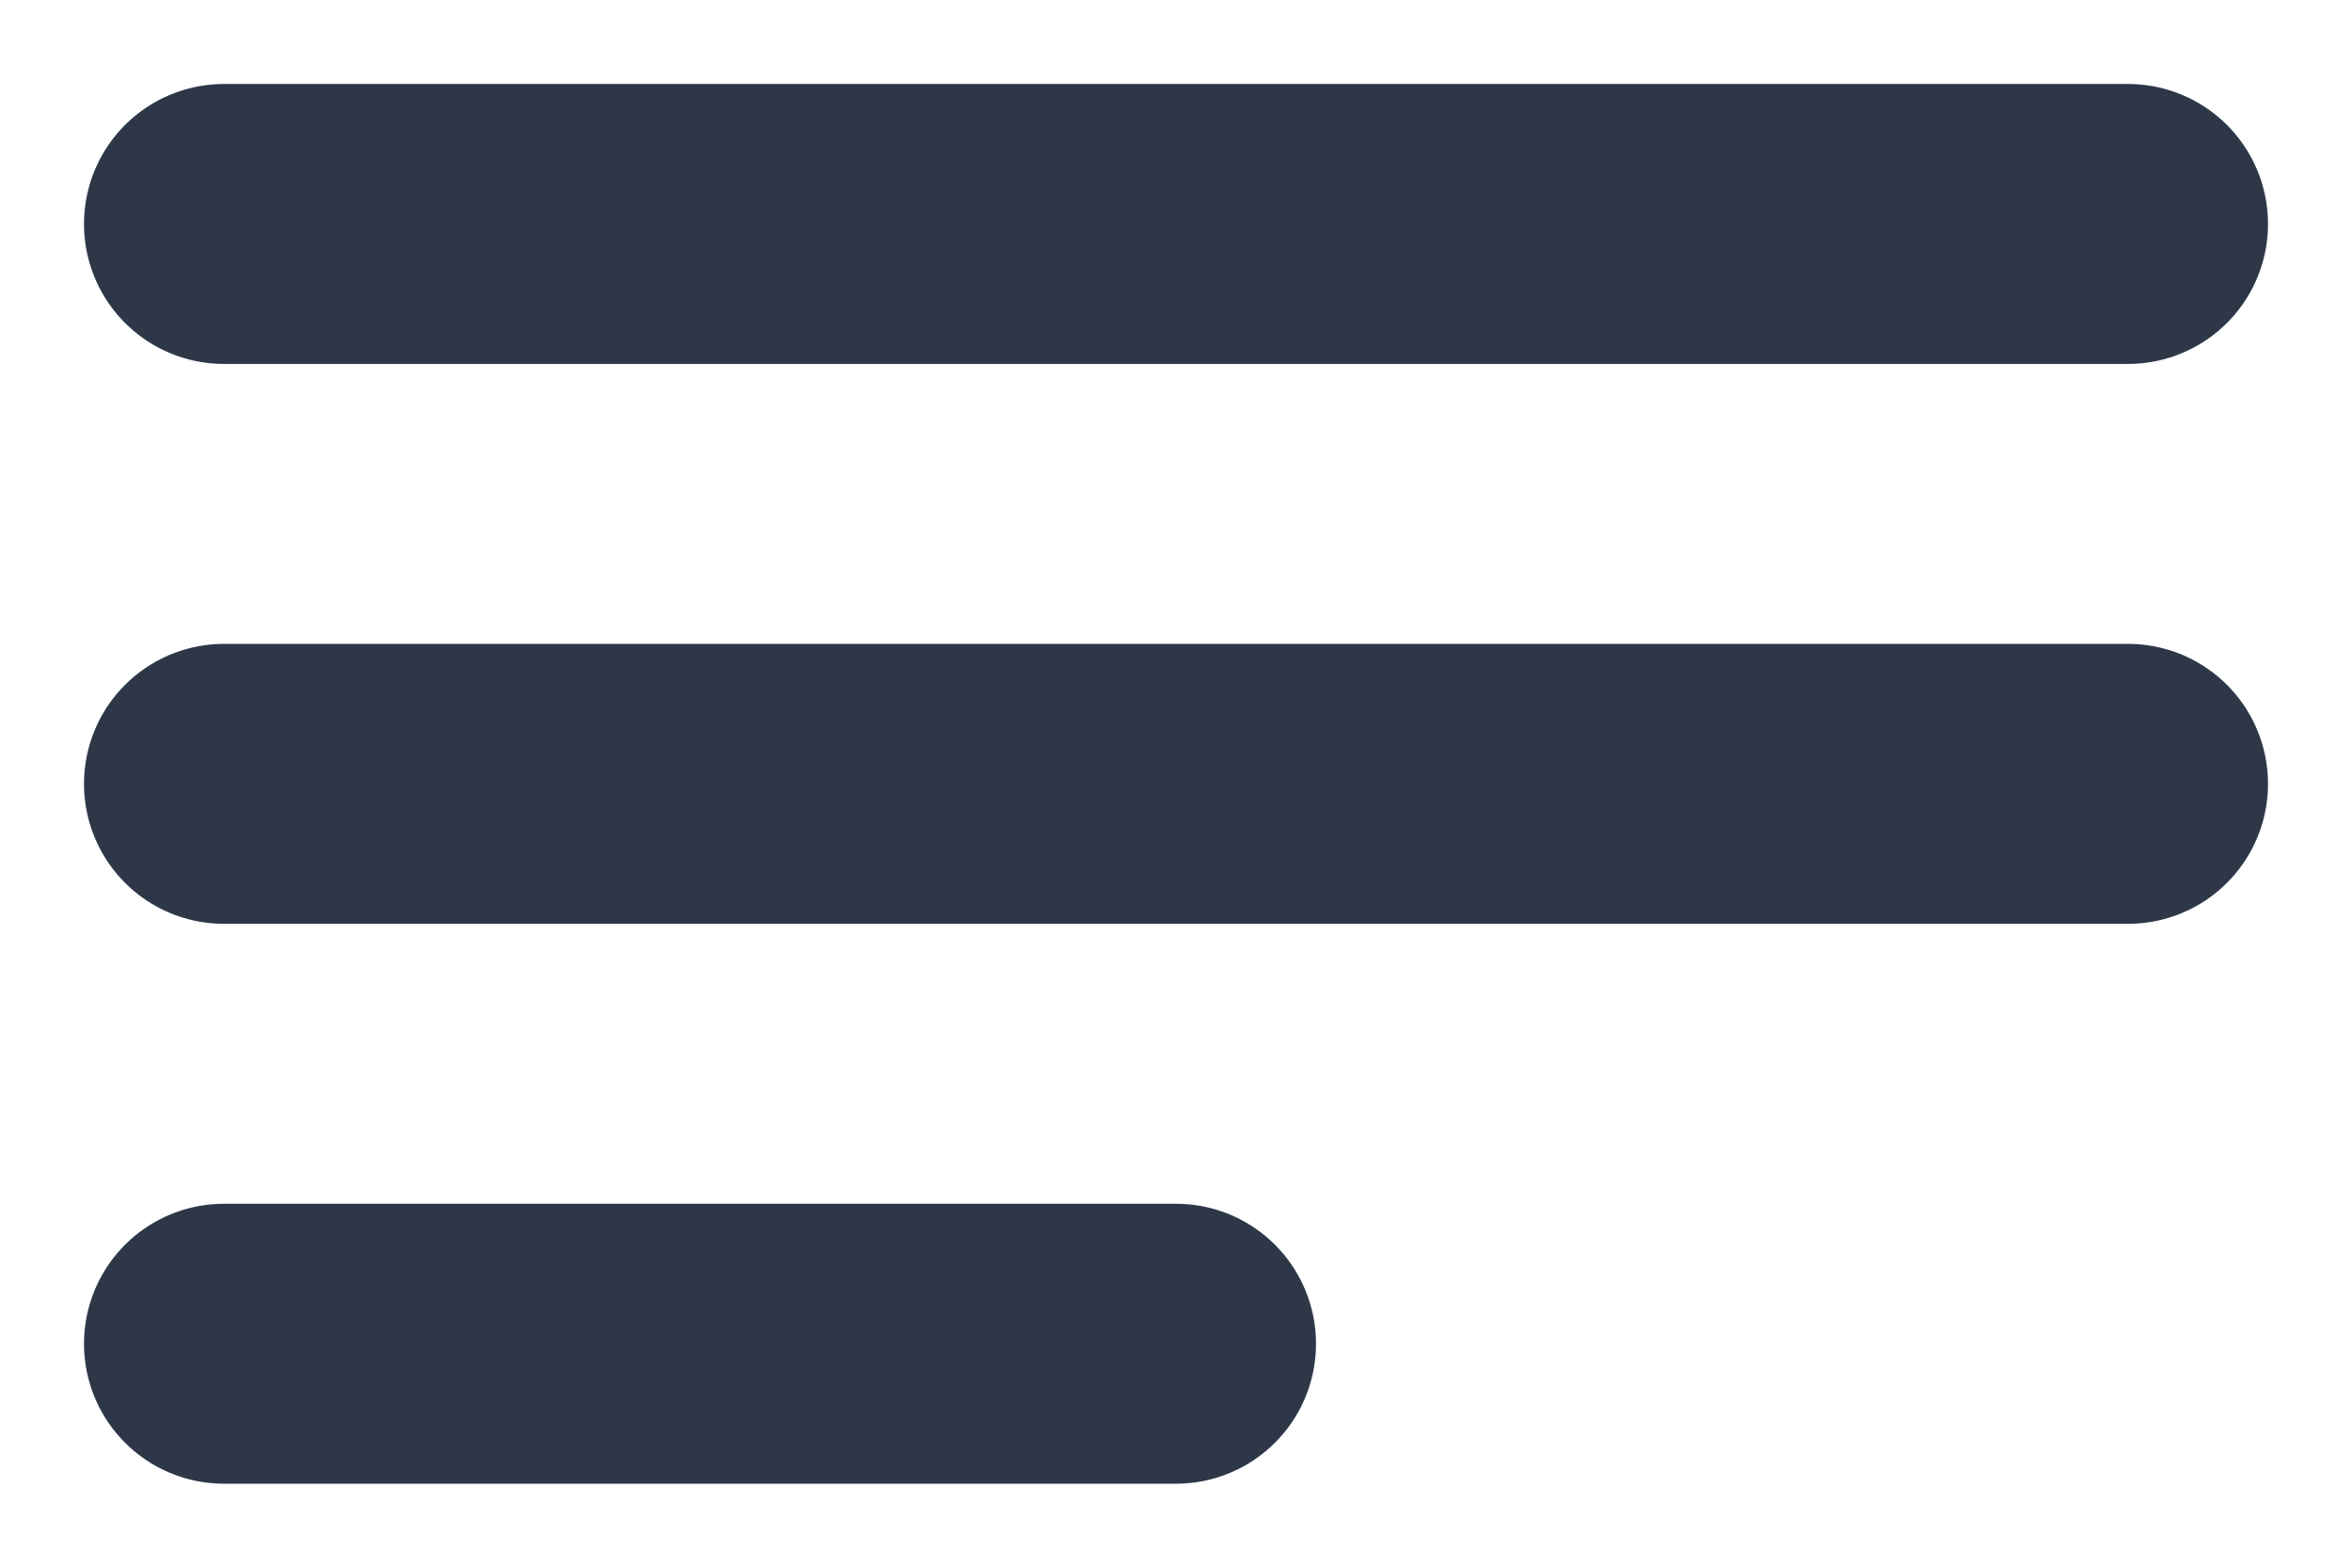 <svg width="21" height="14" viewBox="0 0 21 14" fill="none" xmlns="http://www.w3.org/2000/svg">
<path d="M2 7H19M2 2H19M2 12H10.5" stroke="#2D3748" stroke-width="2.5" stroke-linecap="round" stroke-linejoin="round"/>
</svg>
